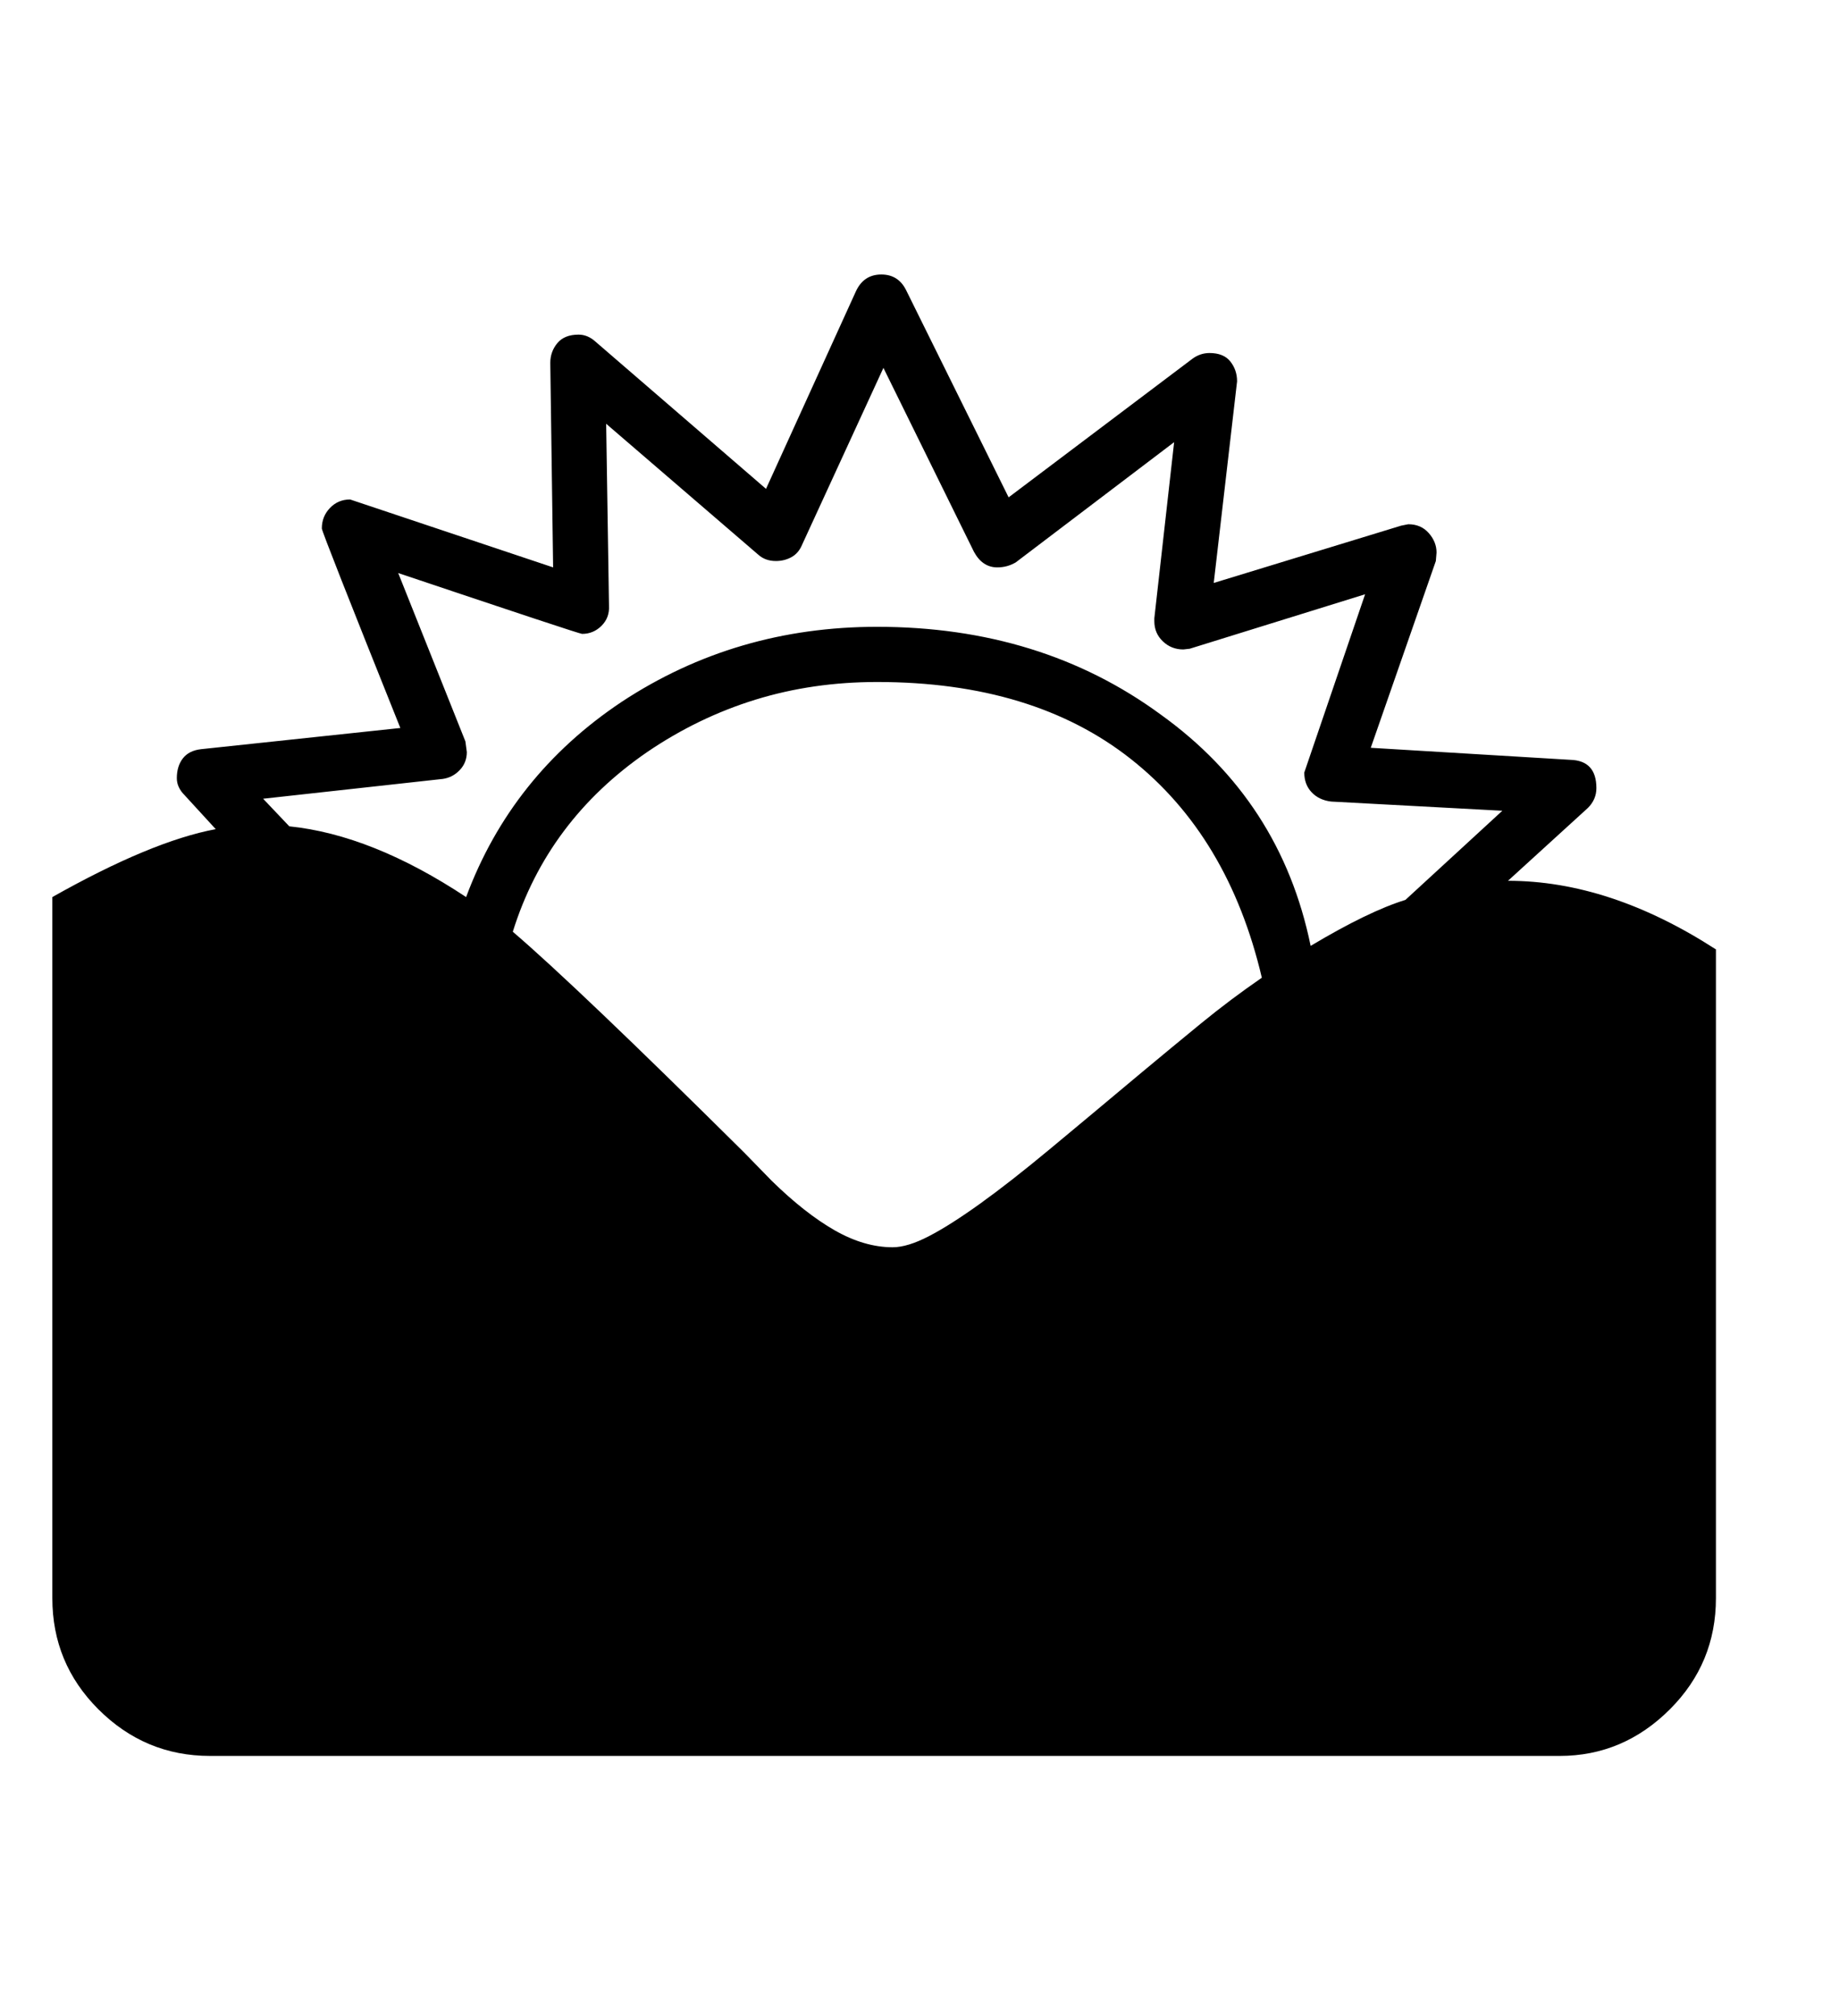 <svg xmlns="http://www.w3.org/2000/svg"
    viewBox="0 0 2600 2850">
  <!--
Digitized data copyright © 2011, Google Corporation.
Android is a trademark of Google and may be registered in certain jurisdictions.
Licensed under the Apache License, Version 2.0
http://www.apache.org/licenses/LICENSE-2.0
  -->
<path d="M563 810L563 810 658 1048 660 1063Q660 1078 650 1088.5 640 1099 626 1101L626 1101 372 1129 409 1168Q526 1180 659 1268L659 1268Q723 1096 879 992L879 992Q1040 886 1240 886L1240 886Q1472 886 1641 1010L1641 1010Q1811 1132 1853 1337L1853 1337Q1935 1288 1987 1272L1987 1272 2124 1146 1882 1133Q1865 1131 1854.5 1120 1844 1109 1844 1092L1844 1092 1930 840 1682 917 1673 918Q1656 918 1644 906.5 1632 895 1632 878L1632 878 1632 874 1660 625 1436 795Q1424 802 1410 802L1410 802Q1389 802 1377 780L1377 780 1249 520 1134 770Q1129 782 1119 787.5 1109 793 1097 793L1097 793Q1082 793 1072 784L1072 784 857 599 861 856Q862 873 850.5 884.5 839 896 823 896L823 896Q819 896 563 810ZM1784 1382L1784 1382Q1737 1182 1599 1073 1461 964 1240 964L1240 964Q1149 964 1068 989 987 1014 915 1063L915 1063Q774 1160 725 1317L725 1317Q815 1394 1052 1629L1052 1629 1091 1669Q1138 1715 1180 1739 1222 1763 1262 1763L1262 1763Q1283 1763 1313 1747.5 1343 1732 1385.5 1701.5 1428 1671 1484 1624.5 1540 1578 1614 1516L1614 1516Q1656 1481 1697.5 1447 1739 1413 1784 1382ZM2426 1342L2426 1342 2426 2259Q2426 2351 2361 2416L2361 2416Q2295 2482 2205 2482L2205 2482 297 2482Q205 2482 139 2416L139 2416Q74 2351 74 2259L74 2259 74 1268Q214 1189 305 1172L305 1172 261 1124Q250 1113 250 1100L250 1100Q250 1083 258.5 1072 267 1061 284 1059L284 1059 566 1029Q455 752 455 747L455 747Q455 730 466.5 718 478 706 495 706L495 706 782 802 778 513Q778 497 788 485 798 473 818 473L818 473Q831 473 842 483L842 483 1083 691 1210 412Q1221 388 1246 388L1246 388Q1270 388 1281 410L1281 410 1426 703 1686 507Q1697 499 1710 499L1710 499Q1730 499 1739.5 511 1749 523 1749 539L1749 539 1716 824 1981 743 1991 741Q2009 741 2020 753.5 2031 766 2031 781L2031 781 2030 793 1938 1057 2220 1074Q2257 1075 2257 1114L2257 1114Q2257 1130 2245 1142L2245 1142 2132 1245Q2276 1245 2426 1342Z"/>
</svg>